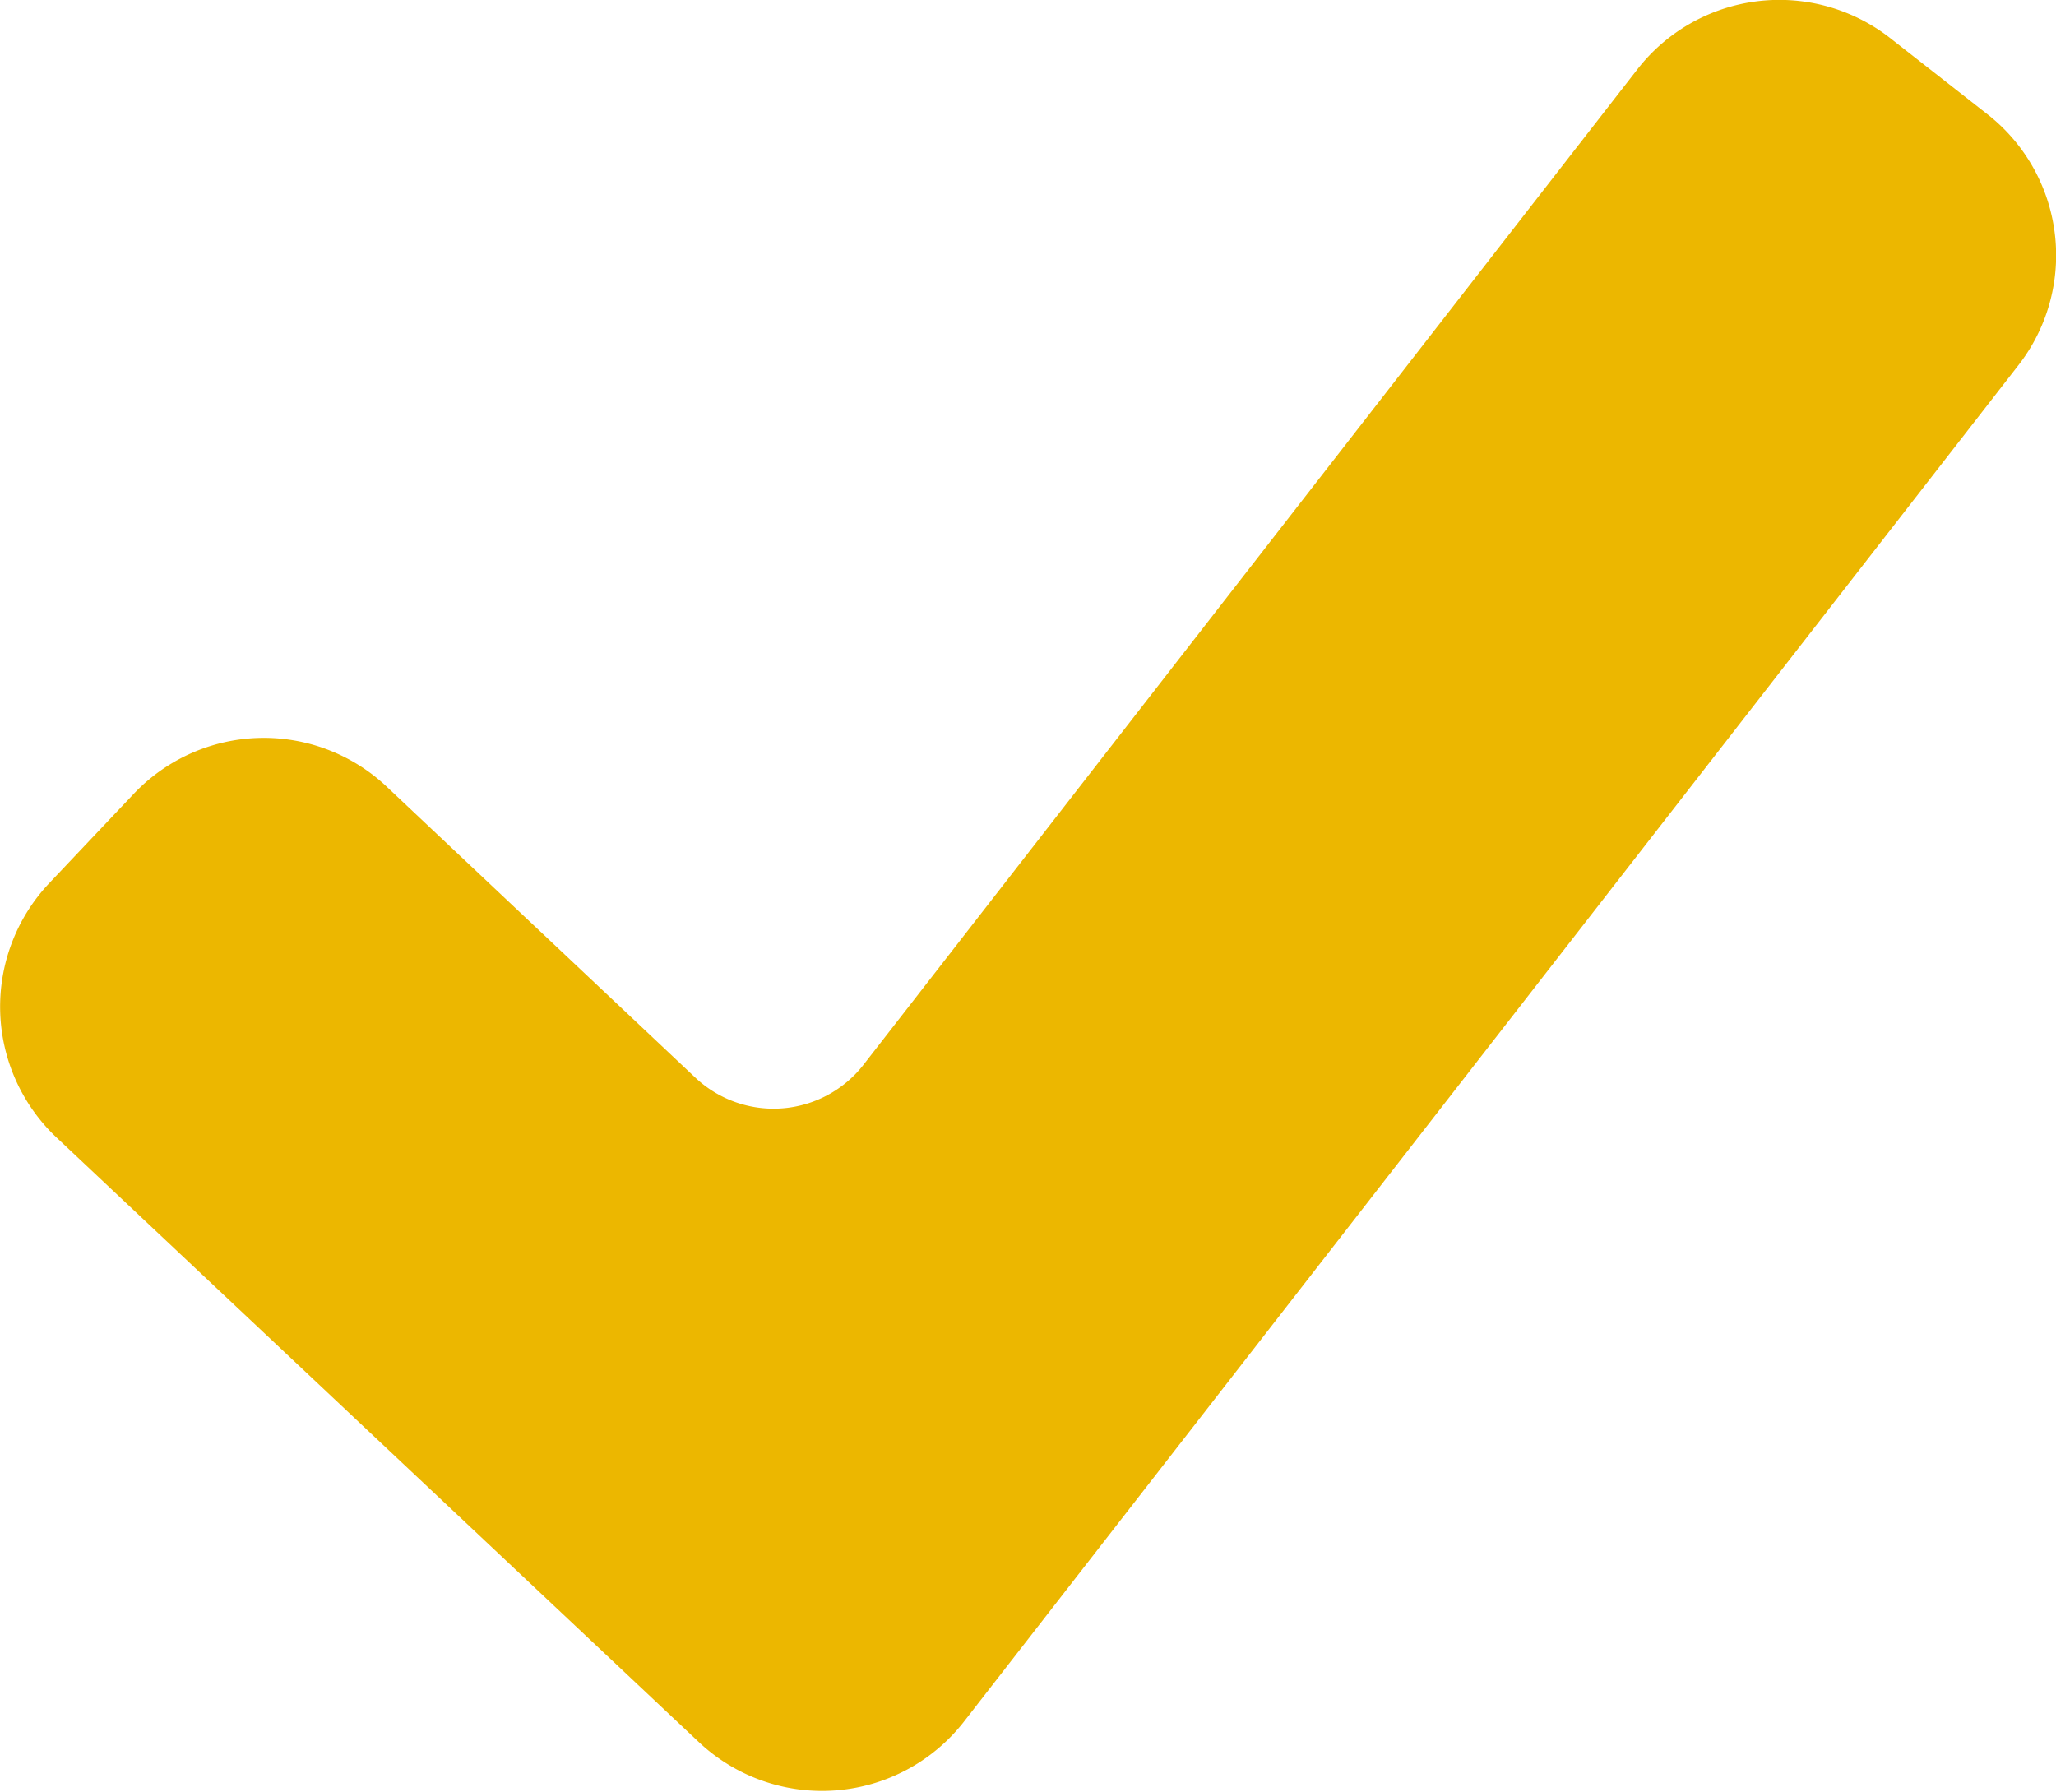 <svg xmlns="http://www.w3.org/2000/svg" viewBox="0 0 25.6 22.31"><defs><style>.cls-1{fill:#ecb700;}</style></defs><g id="Layer_2" data-name="Layer 2"><g id="Layer_1-2" data-name="Layer 1"><path class="cls-1" d="M1.66,9.89.61,11A2.24,2.24,0,0,0,.7,14.16l8,7.53A2.24,2.24,0,0,0,12,21.44L25.13,4.55a2.23,2.23,0,0,0-.4-3.14L23.53.47a2.24,2.24,0,0,0-3.14.39l-9.64,12.4a1.42,1.42,0,0,1-2.09.16L4.82,9.8A2.23,2.23,0,0,0,1.66,9.89Z"/></g></g></svg>